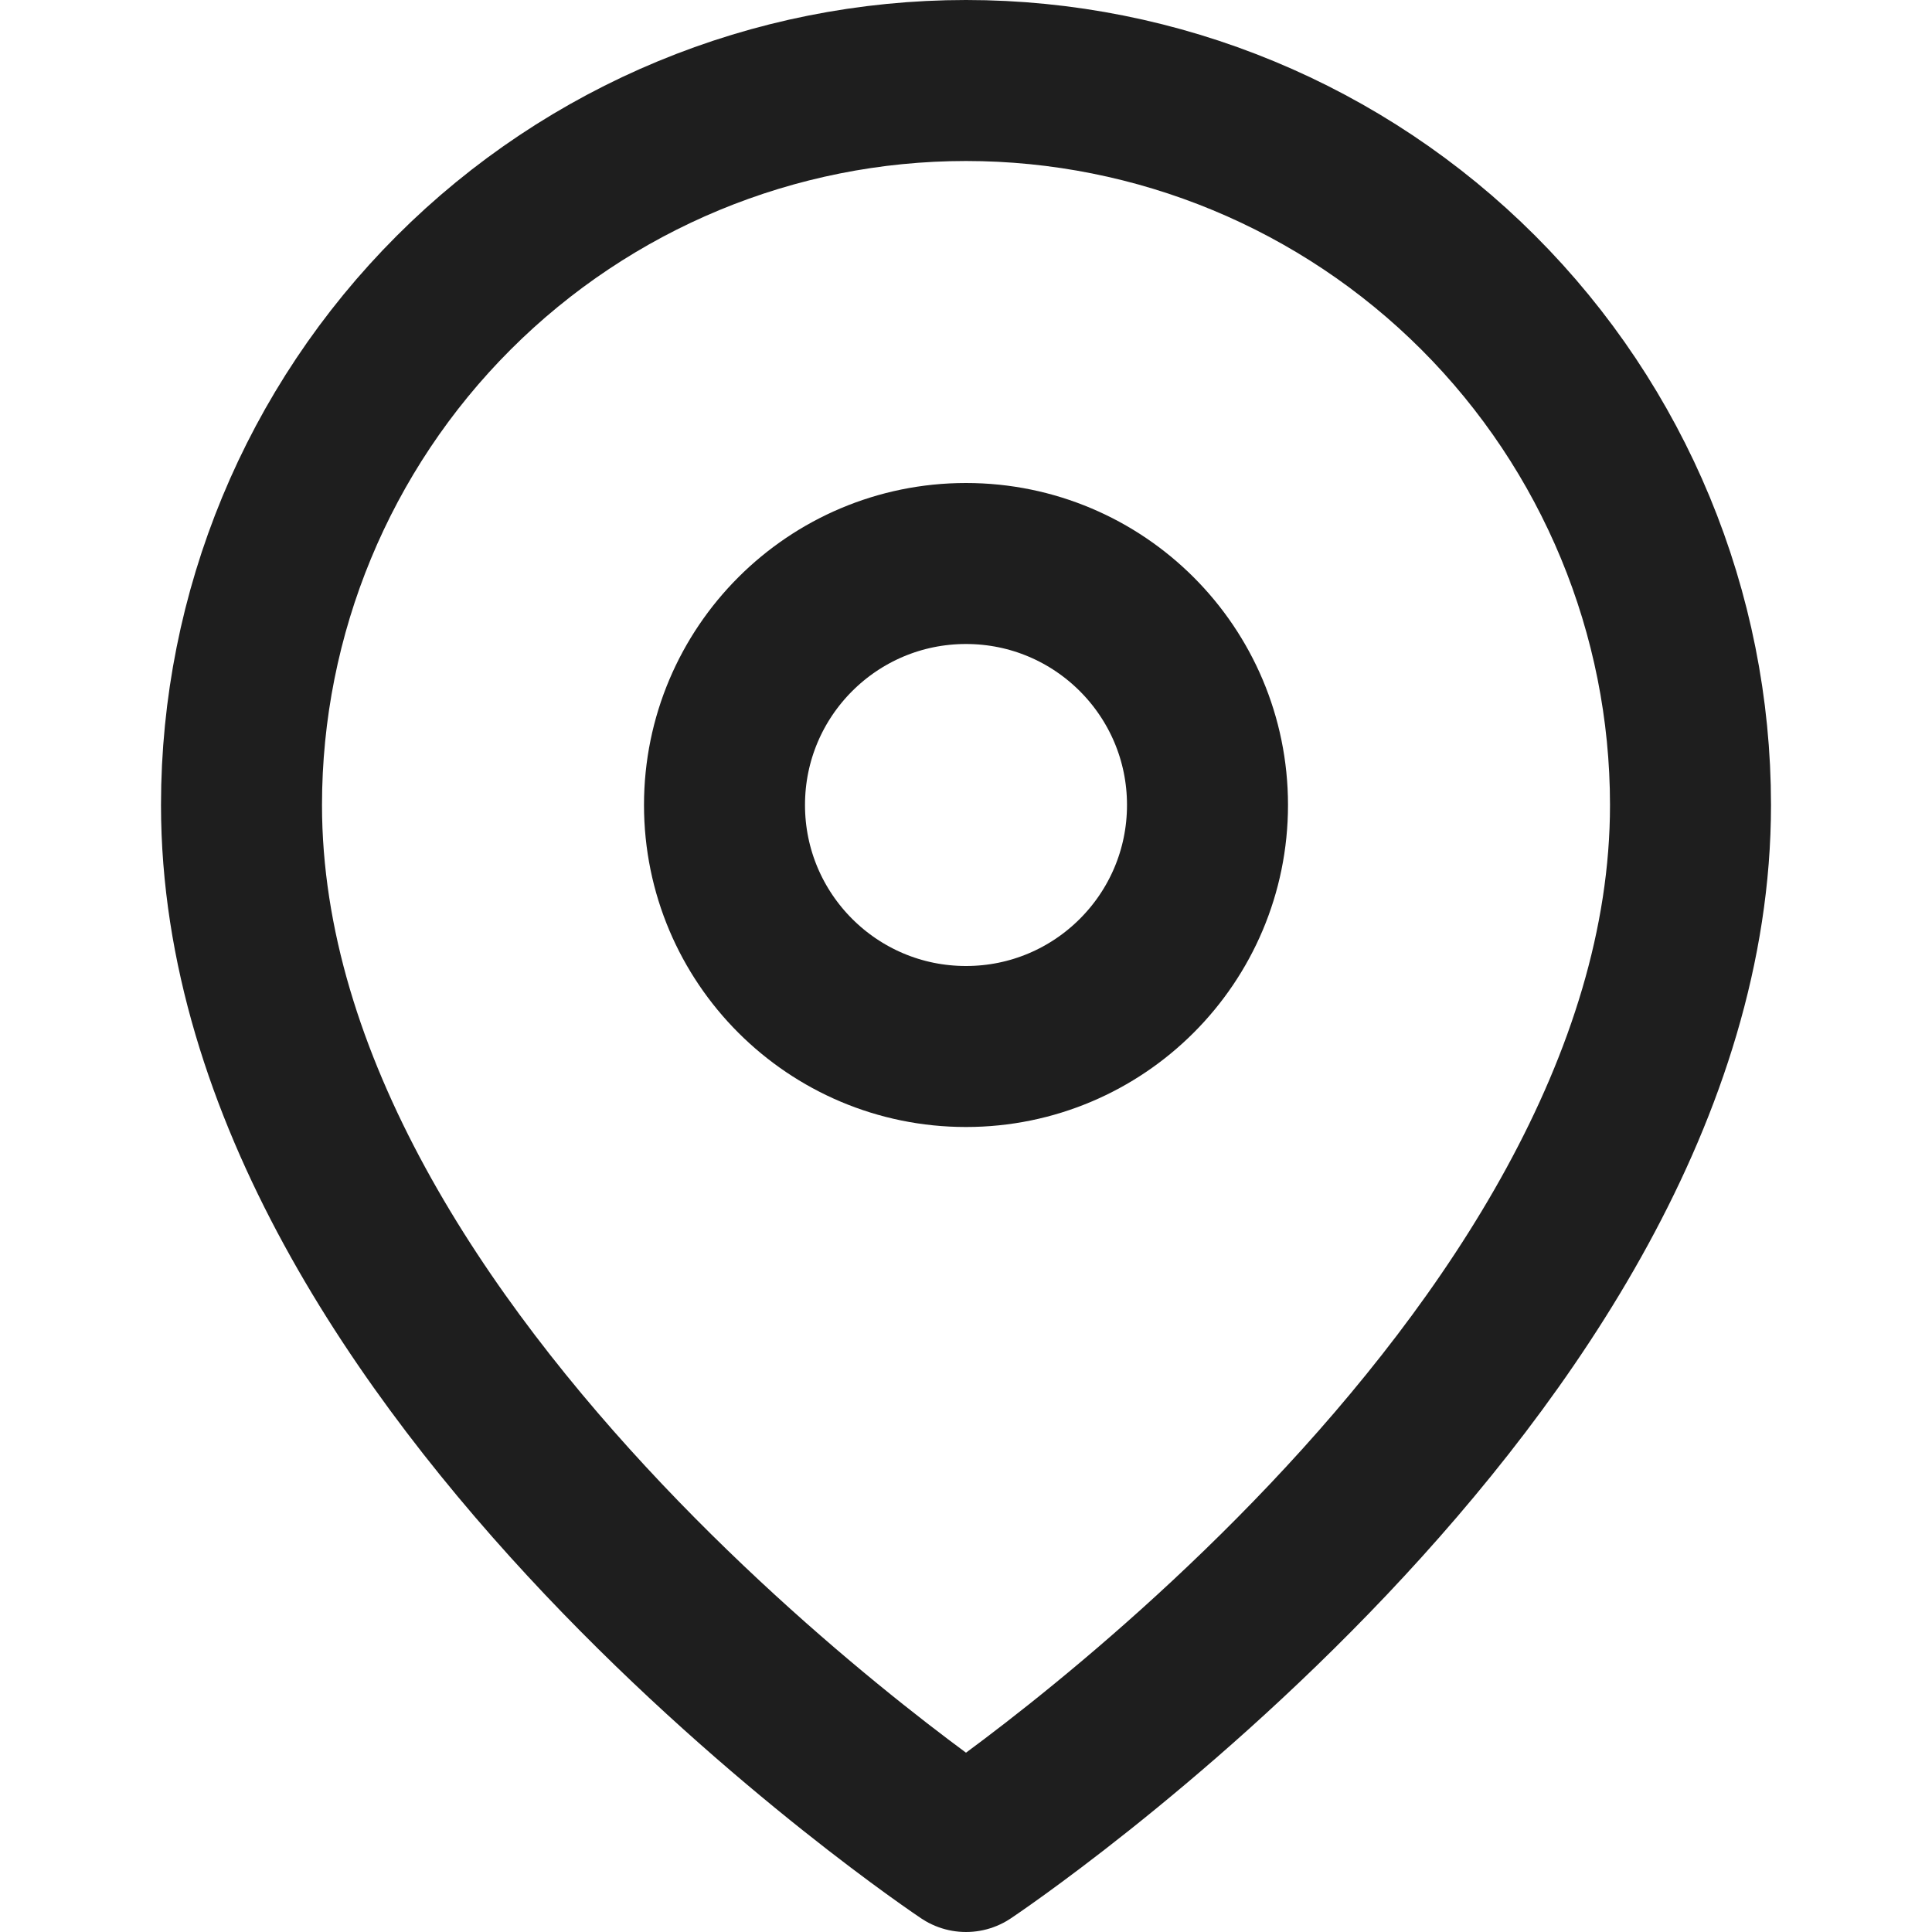 <svg width="48" height="48" viewBox="0 0 48 48" fill="none" xmlns="http://www.w3.org/2000/svg">
    <path d="M42 20C42 34 24 46 24 46C24 46 6 34 6 20C6 15.226 7.896 10.648 11.272 7.272C14.648 3.896 19.226 2 24 2C28.774 2 33.352 3.896 36.728 7.272C40.104 10.648 42 15.226 42 20Z" stroke="#1E1E1E" stroke-width="4" stroke-linecap="round" stroke-linejoin="round"/>
    <path d="M24 26C27.314 26 30 23.314 30 20C30 16.686 27.314 14 24 14C20.686 14 18 16.686 18 20C18 23.314 20.686 26 24 26Z" stroke="#1E1E1E" stroke-width="4" stroke-linecap="round" stroke-linejoin="round"/>
</svg>